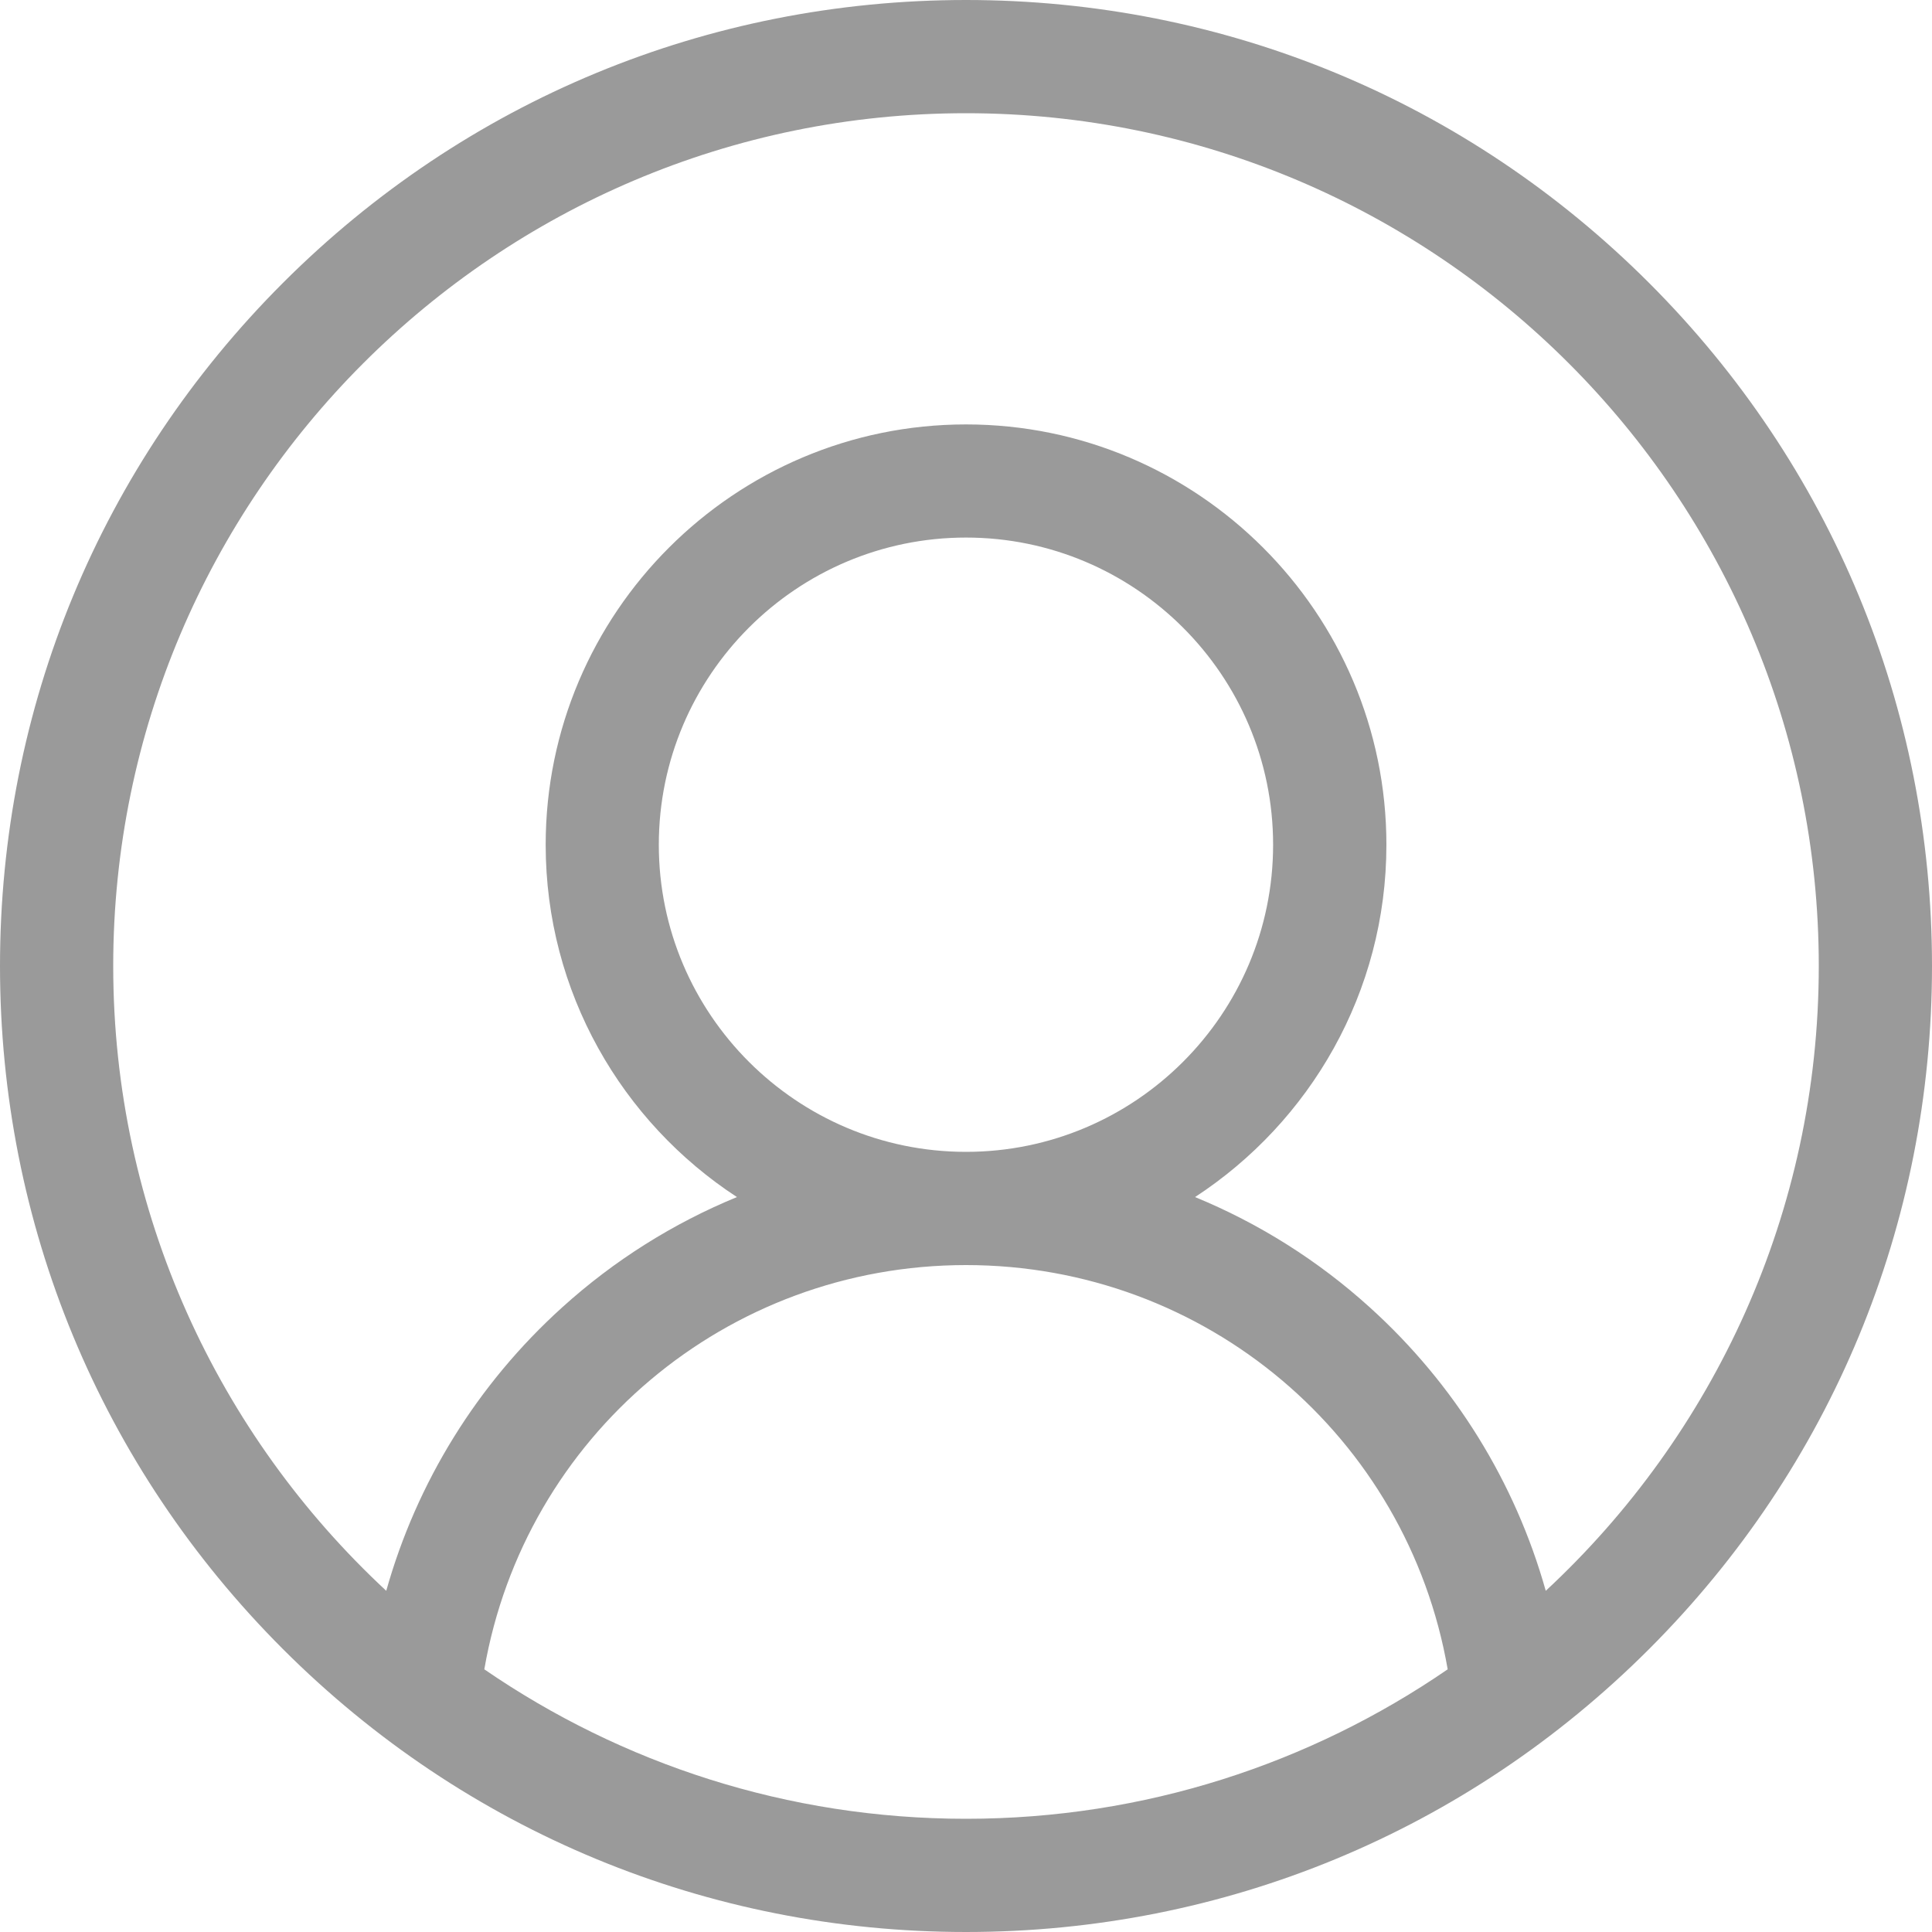 <svg width="25" height="25" viewBox="0 0 25 25" fill="none" xmlns="http://www.w3.org/2000/svg">
<path d="M21.339 3.661C18.978 1.3 15.839 0 12.5 0C9.161 0 6.022 1.3 3.661 3.661C1.3 6.022 0 9.161 0 12.5C0 15.839 1.3 18.978 3.661 21.339C6.022 23.7 9.161 25 12.5 25C15.839 25 18.978 23.7 21.339 21.339C23.7 18.978 25 15.839 25 12.5C25 9.161 23.7 6.022 21.339 3.661ZM6.267 21.601C6.789 18.591 9.398 16.37 12.5 16.37C15.602 16.37 18.211 18.591 18.733 21.601C16.959 22.82 14.811 23.535 12.5 23.535C10.189 23.535 8.041 22.82 6.267 21.601ZM8.525 10.931C8.525 8.739 10.309 6.956 12.5 6.956C14.691 6.956 16.474 8.739 16.474 10.931C16.474 13.123 14.691 14.905 12.5 14.905C10.309 14.905 8.525 13.123 8.525 10.931ZM20.002 20.585C19.608 19.183 18.825 17.912 17.727 16.919C17.054 16.309 16.288 15.829 15.464 15.49C16.953 14.518 17.94 12.838 17.94 10.931C17.94 7.932 15.499 5.492 12.5 5.492C9.501 5.492 7.061 7.932 7.061 10.931C7.061 12.838 8.047 14.518 9.536 15.49C8.712 15.829 7.946 16.309 7.273 16.919C6.175 17.912 5.392 19.183 4.998 20.585C2.826 18.568 1.465 15.69 1.465 12.5C1.465 6.415 6.415 1.465 12.5 1.465C18.585 1.465 23.535 6.415 23.535 12.5C23.535 15.69 22.174 18.568 20.002 20.585Z" fill="#9A9A9A"/>
</svg>
